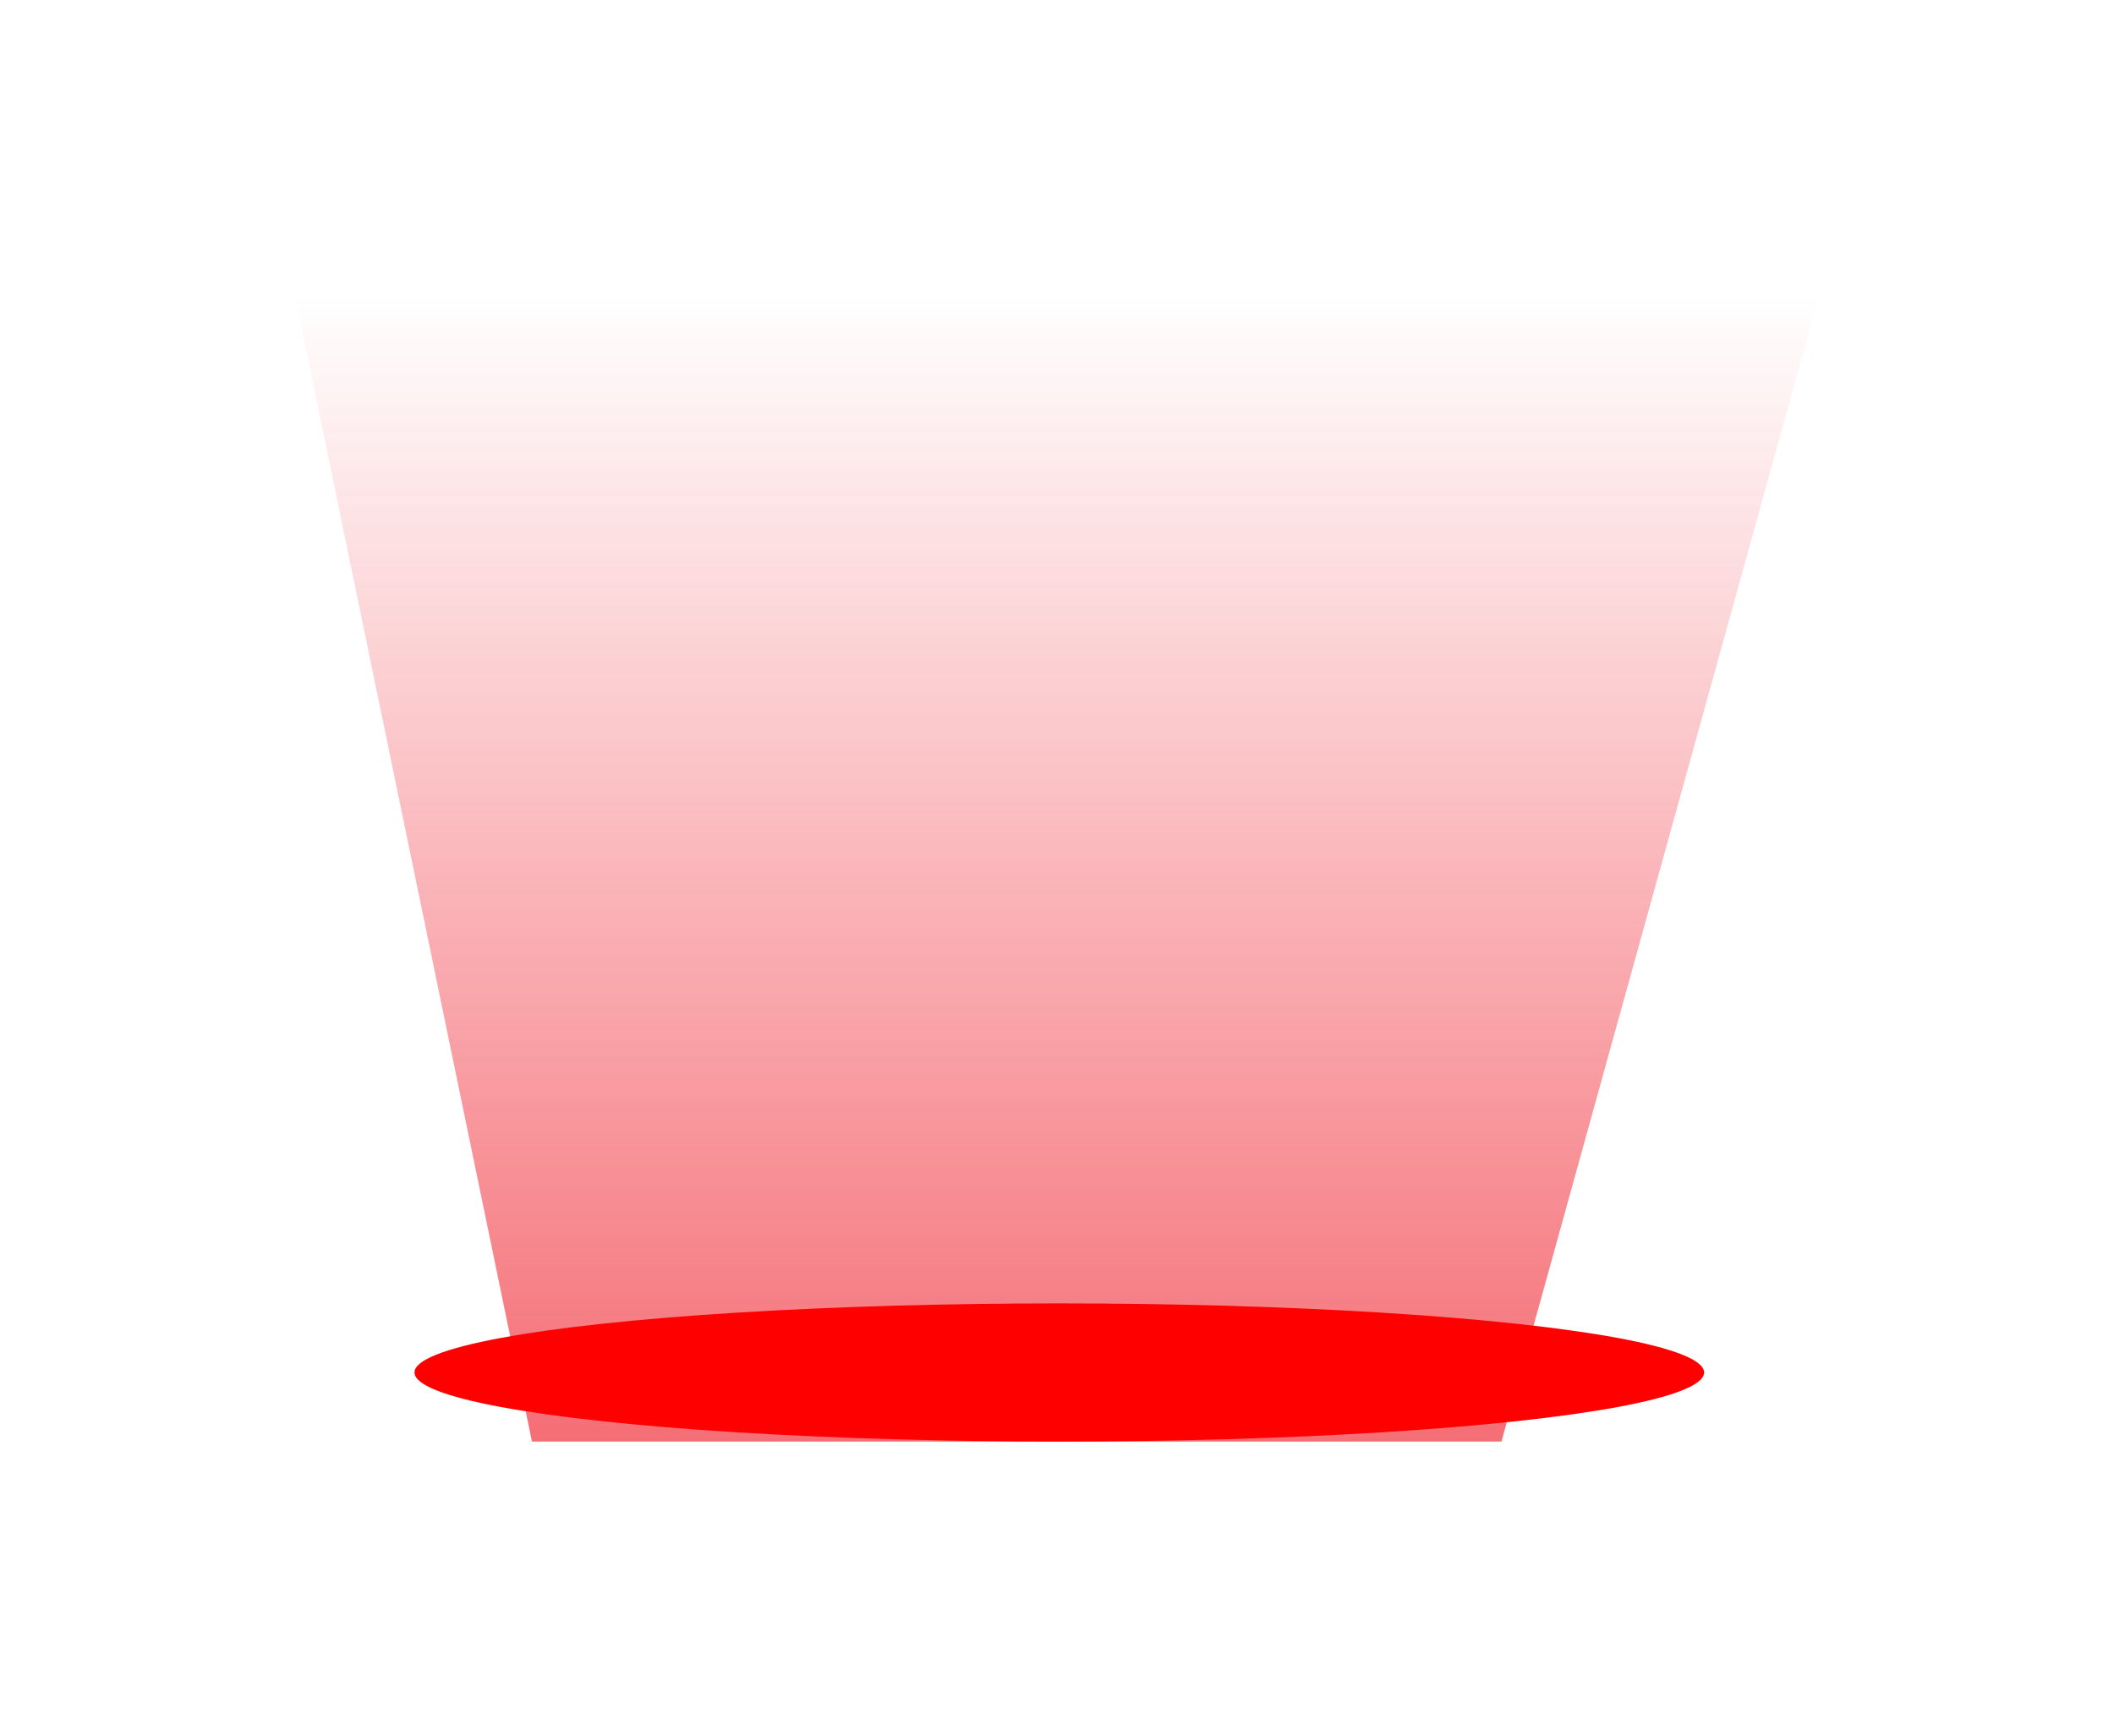 <svg viewBox="0 0 459 377" fill="none" xmlns="http://www.w3.org/2000/svg">
<g opacity="0.72" filter="url(#filter0_f_980_53674)">
<path d="M64 64L115.5 313H326L395 64H64Z" fill="url(#paint0_linear_980_53674)"/>
</g>
<g filter="url(#filter1_f_980_53674)">
<ellipse cx="230" cy="298" rx="140" ry="15" fill="#FF0000"/>
</g>
<defs>
<filter id="filter0_f_980_53674" x="0" y="0" width="459" height="377" filterUnits="userSpaceOnUse" color-interpolation-filters="sRGB">
<feFlood flood-opacity="0" result="BackgroundImageFix"/>
<feBlend mode="normal" in="SourceGraphic" in2="BackgroundImageFix" result="shape"/>
<feGaussianBlur stdDeviation="32" result="effect1_foregroundBlur_980_53674"/>
</filter>
<filter id="filter1_f_980_53674" x="58" y="251" width="344" height="94" filterUnits="userSpaceOnUse" color-interpolation-filters="sRGB">
<feFlood flood-opacity="0" result="BackgroundImageFix"/>
<feBlend mode="normal" in="SourceGraphic" in2="BackgroundImageFix" result="shape"/>
<feGaussianBlur stdDeviation="16" result="effect1_foregroundBlur_980_53674"/>
</filter>
<linearGradient id="paint0_linear_980_53674" x1="229.5" y1="64" x2="229.5" y2="313" gradientUnits="userSpaceOnUse">
<stop stop-color="#F13641" stop-opacity="0"/>
<stop offset="1" stop-color="#F13641"/>
</linearGradient>
</defs>
</svg>
